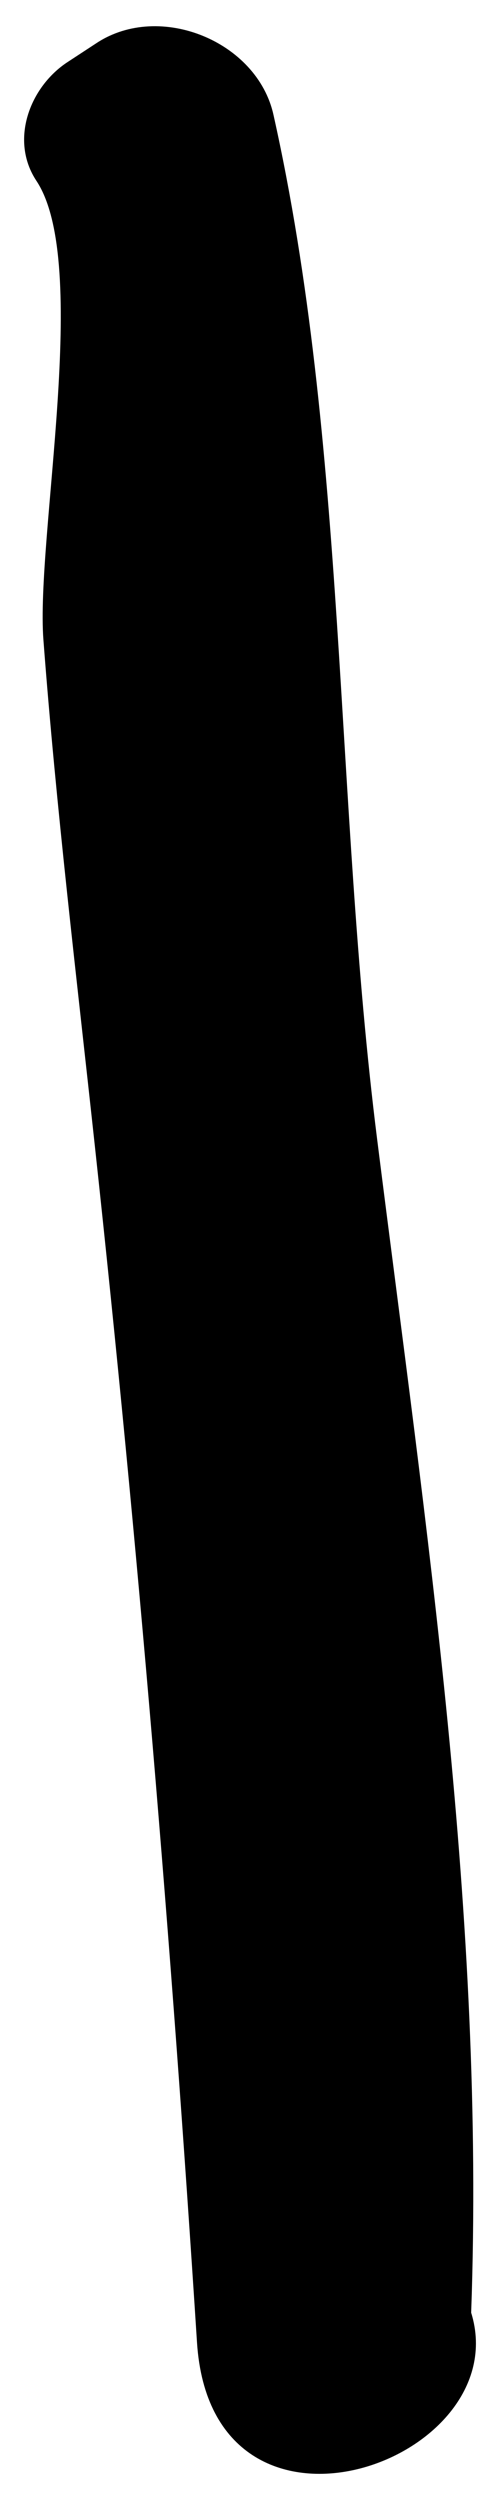 <svg width="6" height="30" viewBox="0 0 6 30" xmlns="http://www.w3.org/2000/svg" fill="currentColor">
  <path d="M.437 2.17c.655.989-.009 4.283.084 5.509.153 2.017.4 4.064.618 6.08.521 4.807.914 9.526 1.225 14.35.177 2.742 3.845 1.437 3.29-.357.169-4.746-.54-9.397-1.13-14.094-.508-4.05-.359-8.331-1.243-12.283C3.084.495 1.919.02 1.163.514l-.351.23C.36 1.039.113 1.68.437 2.17z"  fill-rule="nonzero"/>
</svg>
